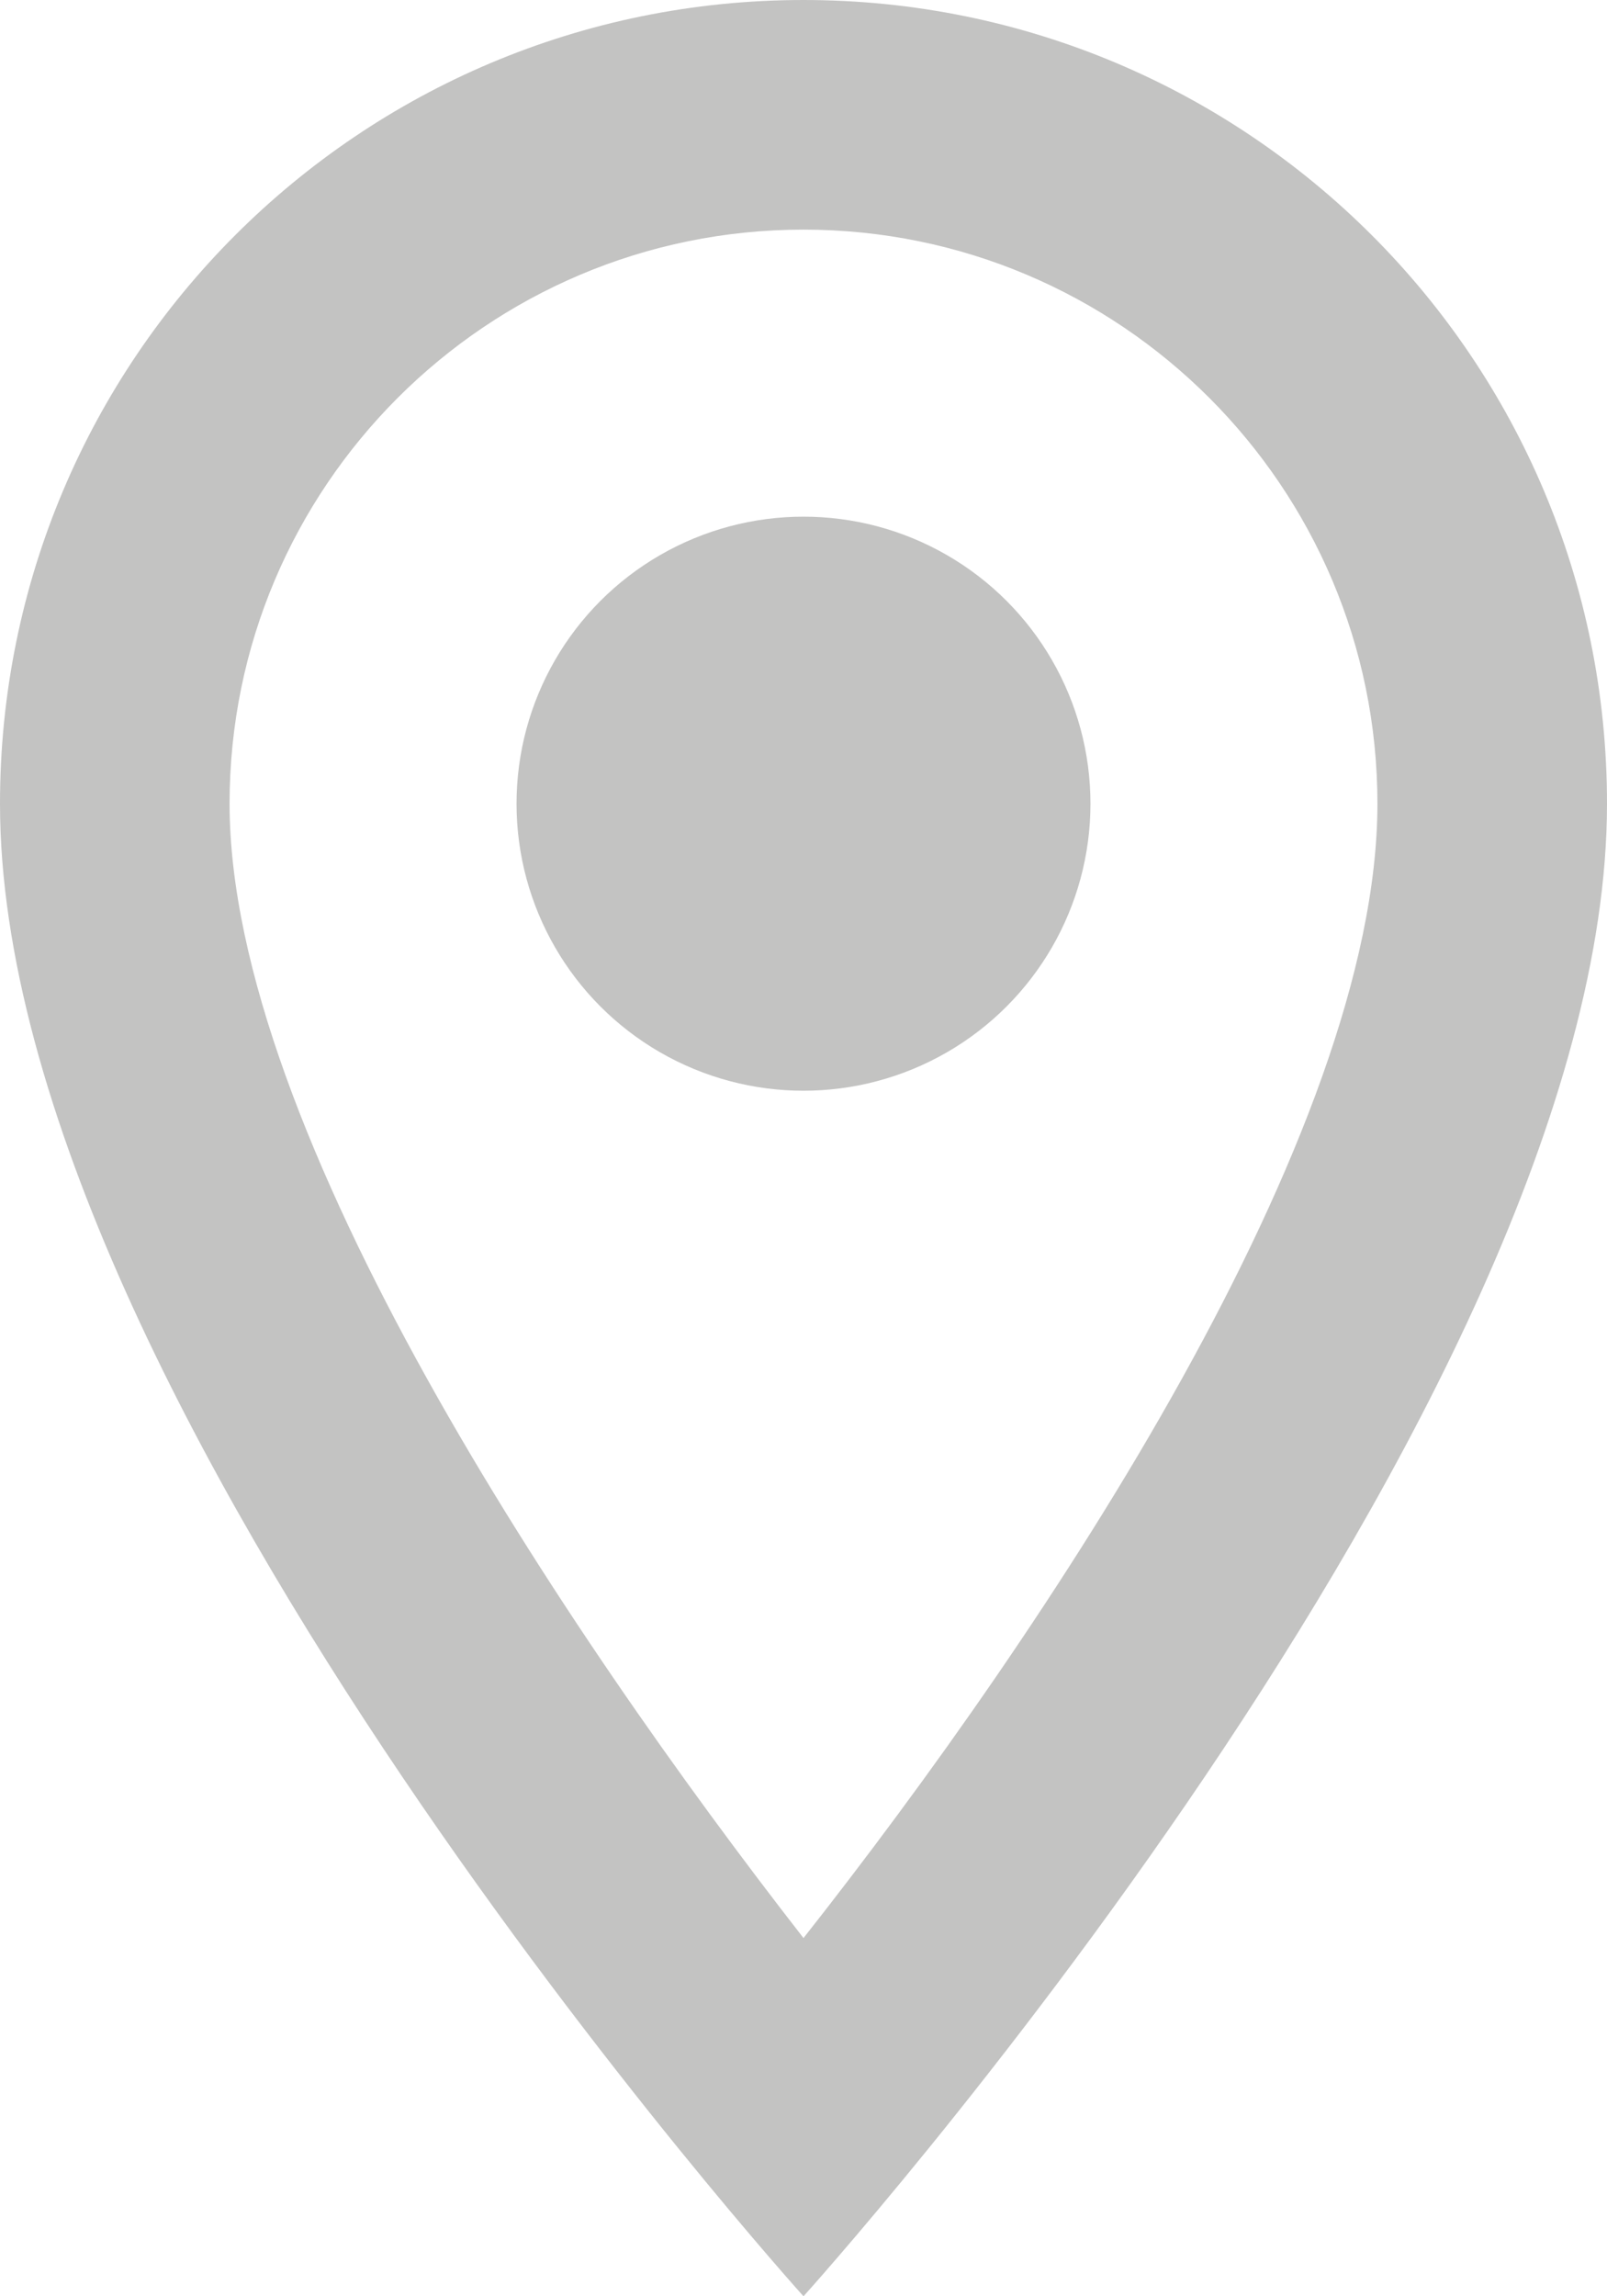 <svg xmlns="http://www.w3.org/2000/svg" width="14" height="20" viewBox="0 0 14 20">
    <g fill="none" fill-rule="evenodd" transform="translate(-5 -2)">
        <path d="M0 0h24v24H0z"/>
        <path fill="rgb(195, 195, 194)" d="M12 2C8.13 2 5 5.13 5 9c0 5.25 7 13 7 13s7-7.75 7-13c0-3.87-3.13-7-7-7zM7 9c0-2.76 2.24-5 5-5s5 2.24 5 5c0 2.88-2.88 7.19-5 9.88C9.92 16.21 7 11.85 7 9z"/>
        <circle cx="12" cy="9" r="2.5" fill="rgb(195, 195, 194)"/>
    </g>
</svg>